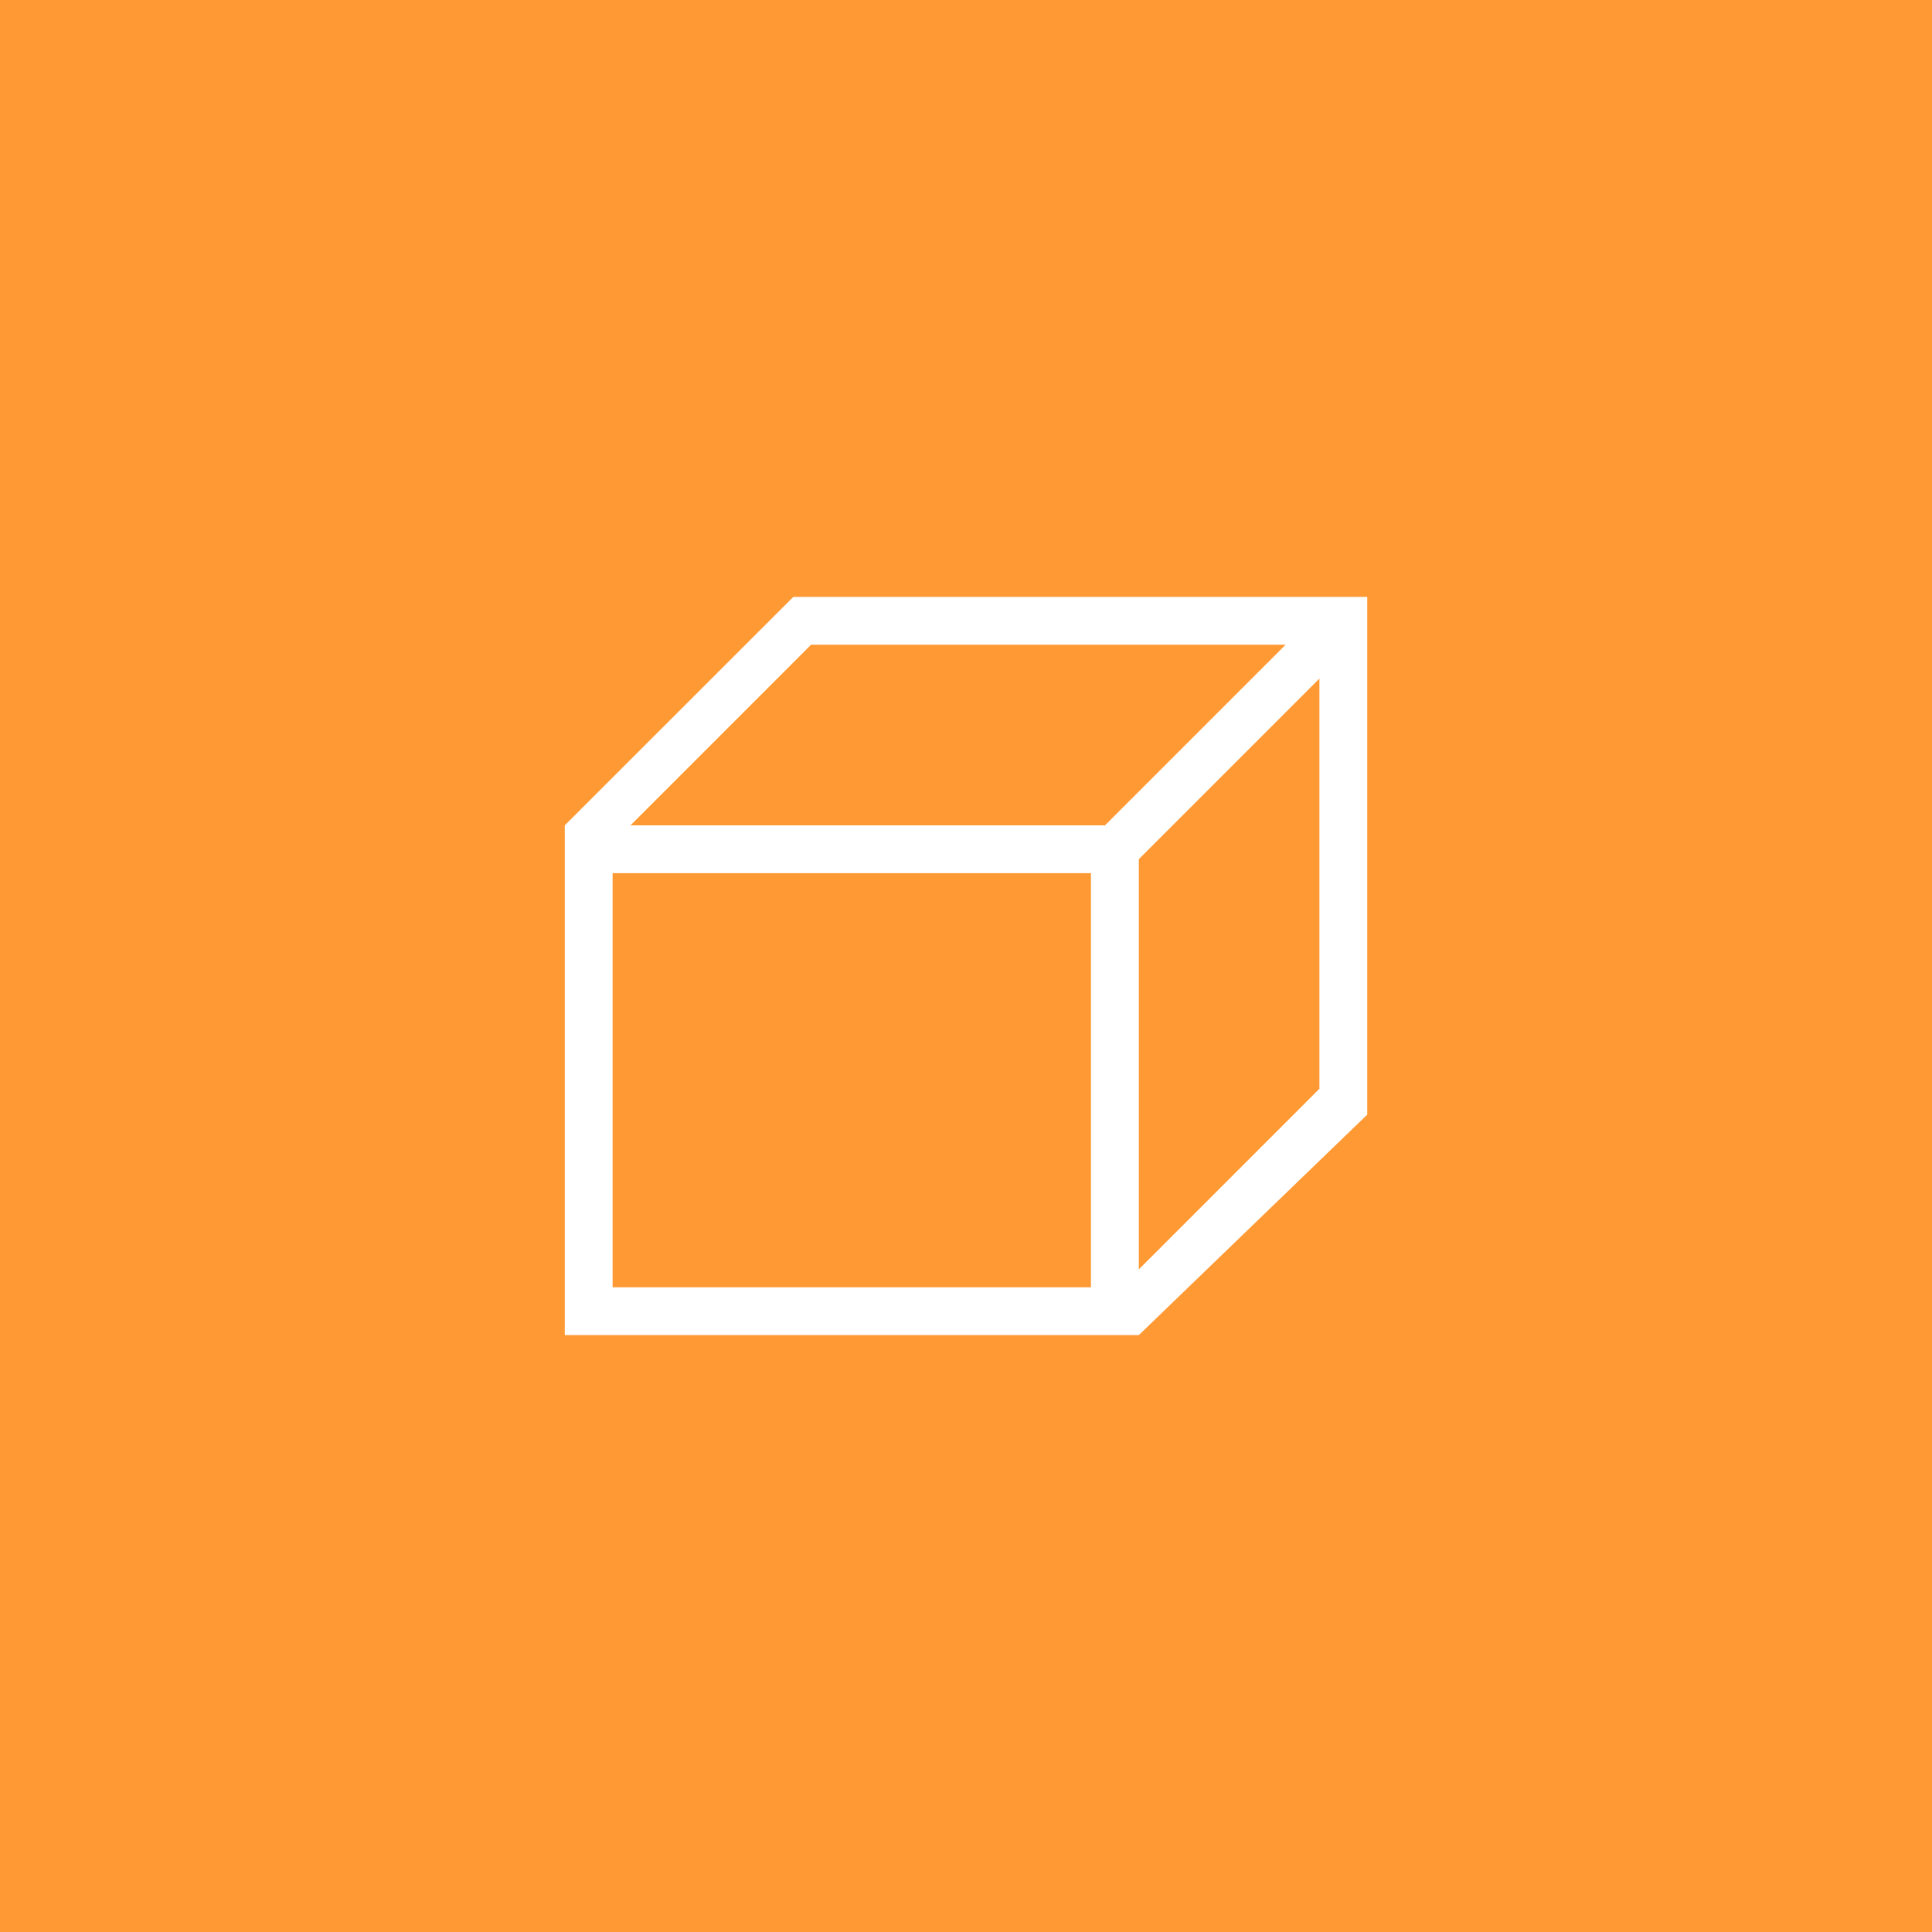 <?xml version="1.0" encoding="utf-8"?>
<!-- Generator: Adobe Illustrator 20.1.0, SVG Export Plug-In . SVG Version: 6.00 Build 0)  -->
<svg version="1.1" xmlns="http://www.w3.org/2000/svg" xmlns:xlink="http://www.w3.org/1999/xlink" x="0px" y="0px"
	 viewBox="807.666 -39.5 96 96" enable-background="new 807.666 -39.5 96 96" xml:space="preserve">
<g id="Capa_1">
	<rect x="807.666" y="-39.5" fill="#FF9933" width="96" height="96"/>
</g>
<g id="Capa_2">
	<path fill="#FFFFFF" d="M875.604,15.885V-9.84h-28.518L835.729,1.511V26.84h28.525L875.604,15.885z M847.967-7.463h23.578
		l-8.973,8.974h-23.578L847.967-7.463z M861.875,24.463h-23.769V3.888h23.769V24.463z M864.254,3.191l8.973-8.974v20.383
		l-8.973,8.974V3.191z"/>
</g>
</svg>

